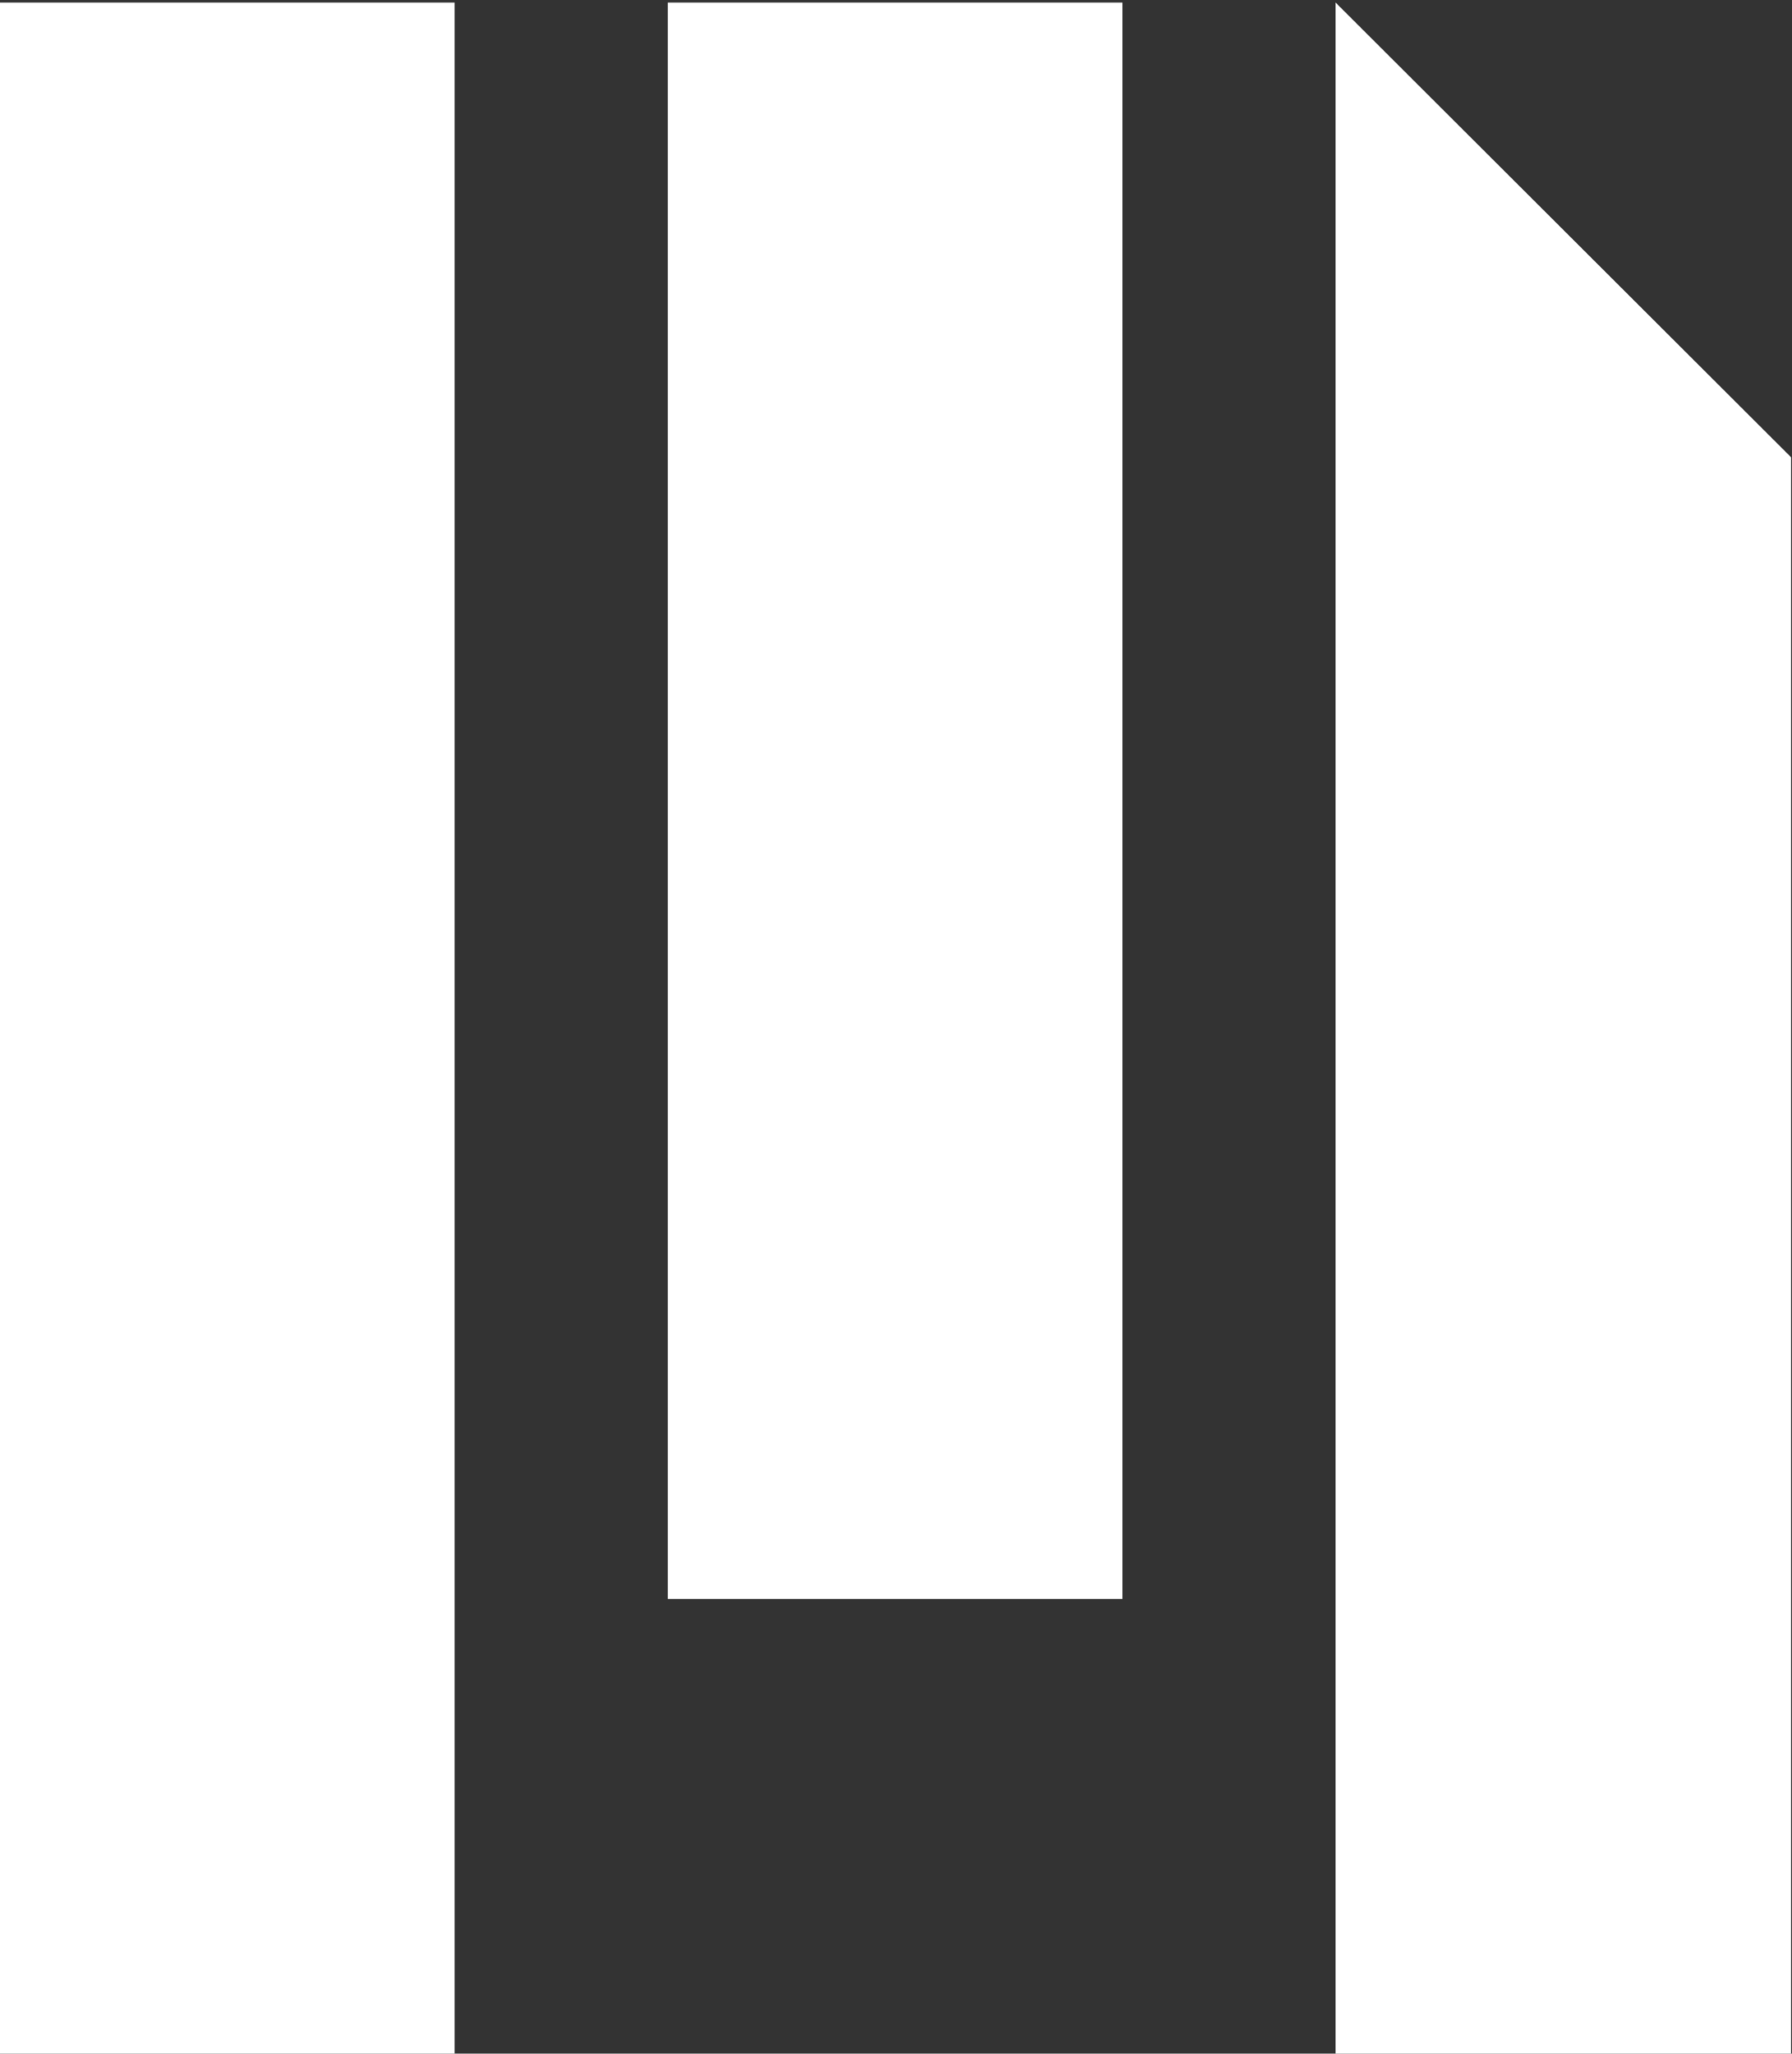 <?xml version="1.0" encoding="utf-8"?>
<!-- Generator: Adobe Illustrator 22.0.1, SVG Export Plug-In . SVG Version: 6.00 Build 0)  -->
<svg version="1.1" id="Layer_1" xmlns="http://www.w3.org/2000/svg" xmlns:xlink="http://www.w3.org/1999/xlink" x="0px" y="0px"
	 viewBox="0 0 208.5 238.9" style="enable-background:new 0 0 208.5 238.9;" xml:space="preserve">
<rect x="0" y="0" width="208.5" height="238.9" fill="#333333" stroke="none"/>
<style type="text/css">
	.st0{fill:#FFFFFF;}
</style>
<g>
	<rect y="0.3" class="st0" width="52.9" height="238.6"/>
	<rect x="77.7" y="0.3" class="st0" width="52.9" height="185.7"/>
	<polygon class="st0" points="208.4,238.9 155.4,238.9 155.4,0.3 208.4,53.2 208.4,53.2 	"/>
</g>
</svg>
